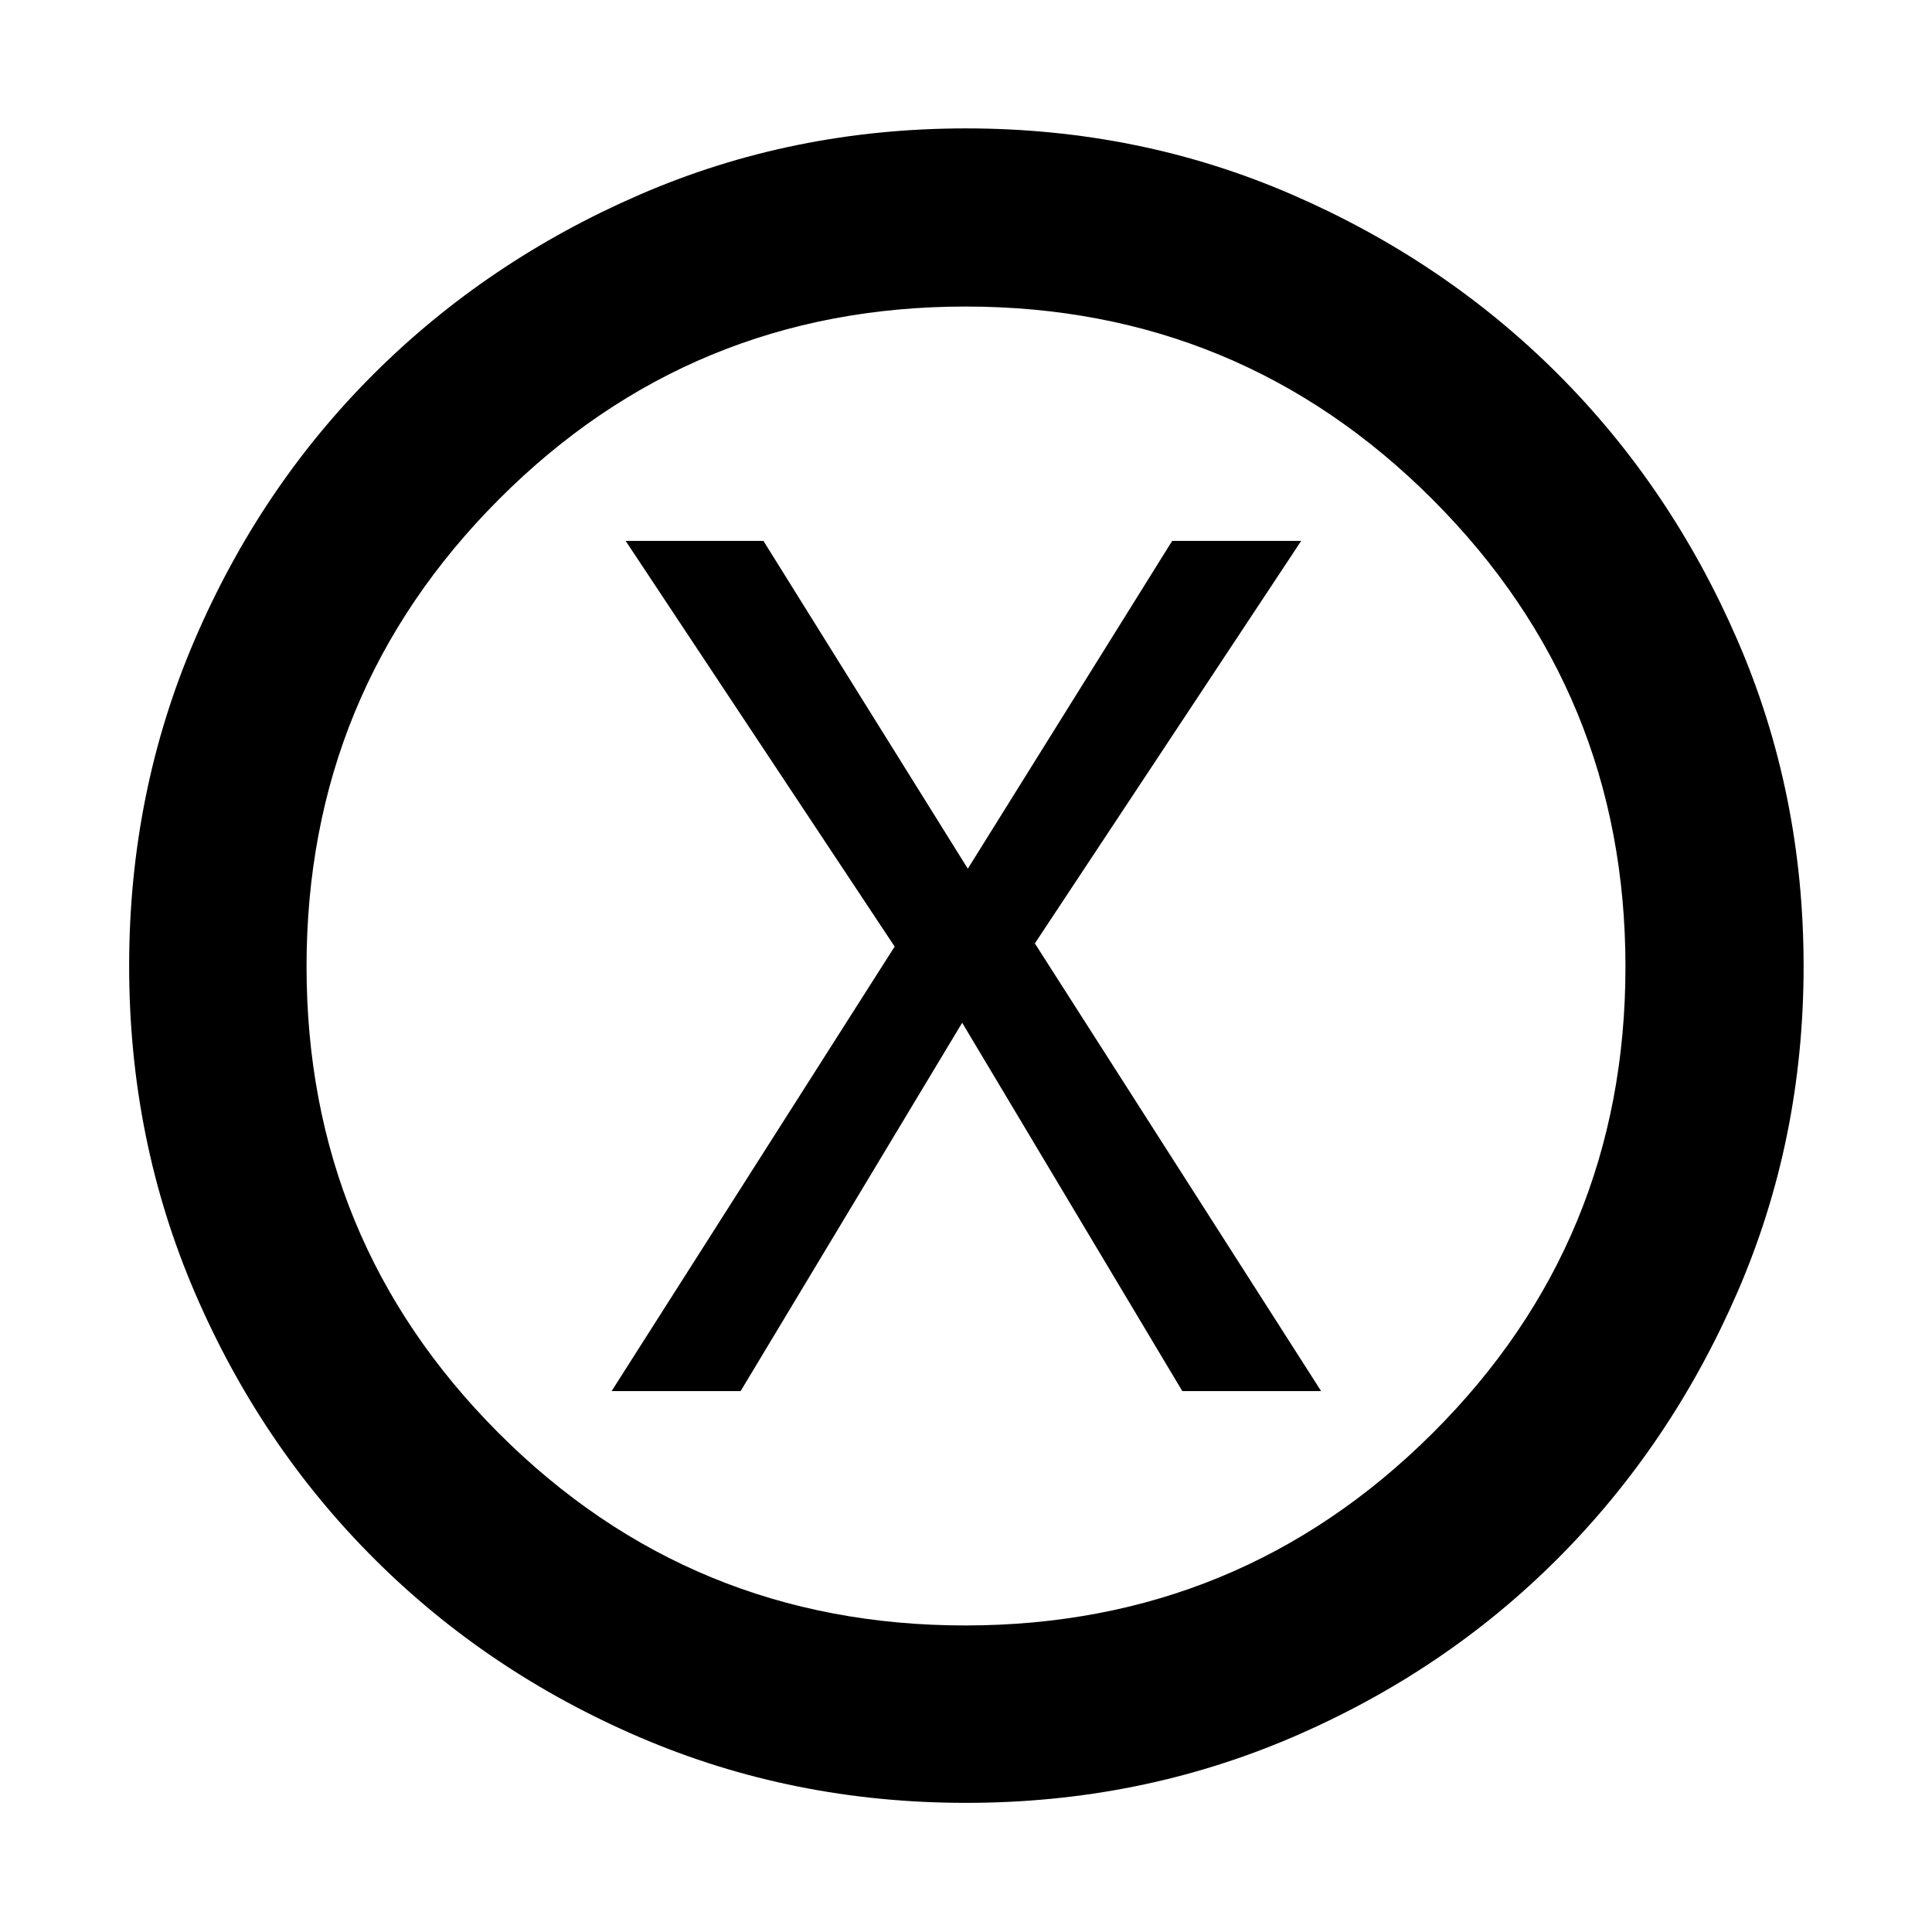 <svg xmlns="http://www.w3.org/2000/svg" height="40" viewBox="0 -960 960 960" width="40"><path d="M303.91-268.77h64.1L478.1-451.8l109.38 183.03h68.98L514.22-491.22l132.33-200.01h-64.1L480.9-528.35 379.35-691.23h-68.47l133.67 201.58-140.64 220.88ZM480-64.17q-86.2 0-162.03-32.54T185.7-185.7q-56.45-56.44-88.99-132.27Q64.17-393.79 64.17-480q0-86.2 32.54-162.03t88.93-132.09q56.4-56.26 132.25-89.17 75.86-32.91 162.1-32.91 86.25 0 162.06 32.91t132.07 89.17q56.26 56.26 89.17 132.12 32.91 75.86 32.91 162.1 0 86.25-32.91 162.06-32.91 75.8-89.17 132.2-56.26 56.39-132.09 88.93Q566.21-64.17 480-64.17Zm-.39-88.15q136.29 0 232.18-95.49 95.89-95.5 95.89-231.8 0-136.29-95.82-232.18-95.82-95.89-232.11-95.89-136.3 0-231.87 95.82-95.56 95.82-95.56 232.11 0 136.3 95.49 231.87 95.5 95.56 231.8 95.56ZM480-480Z"/></svg>